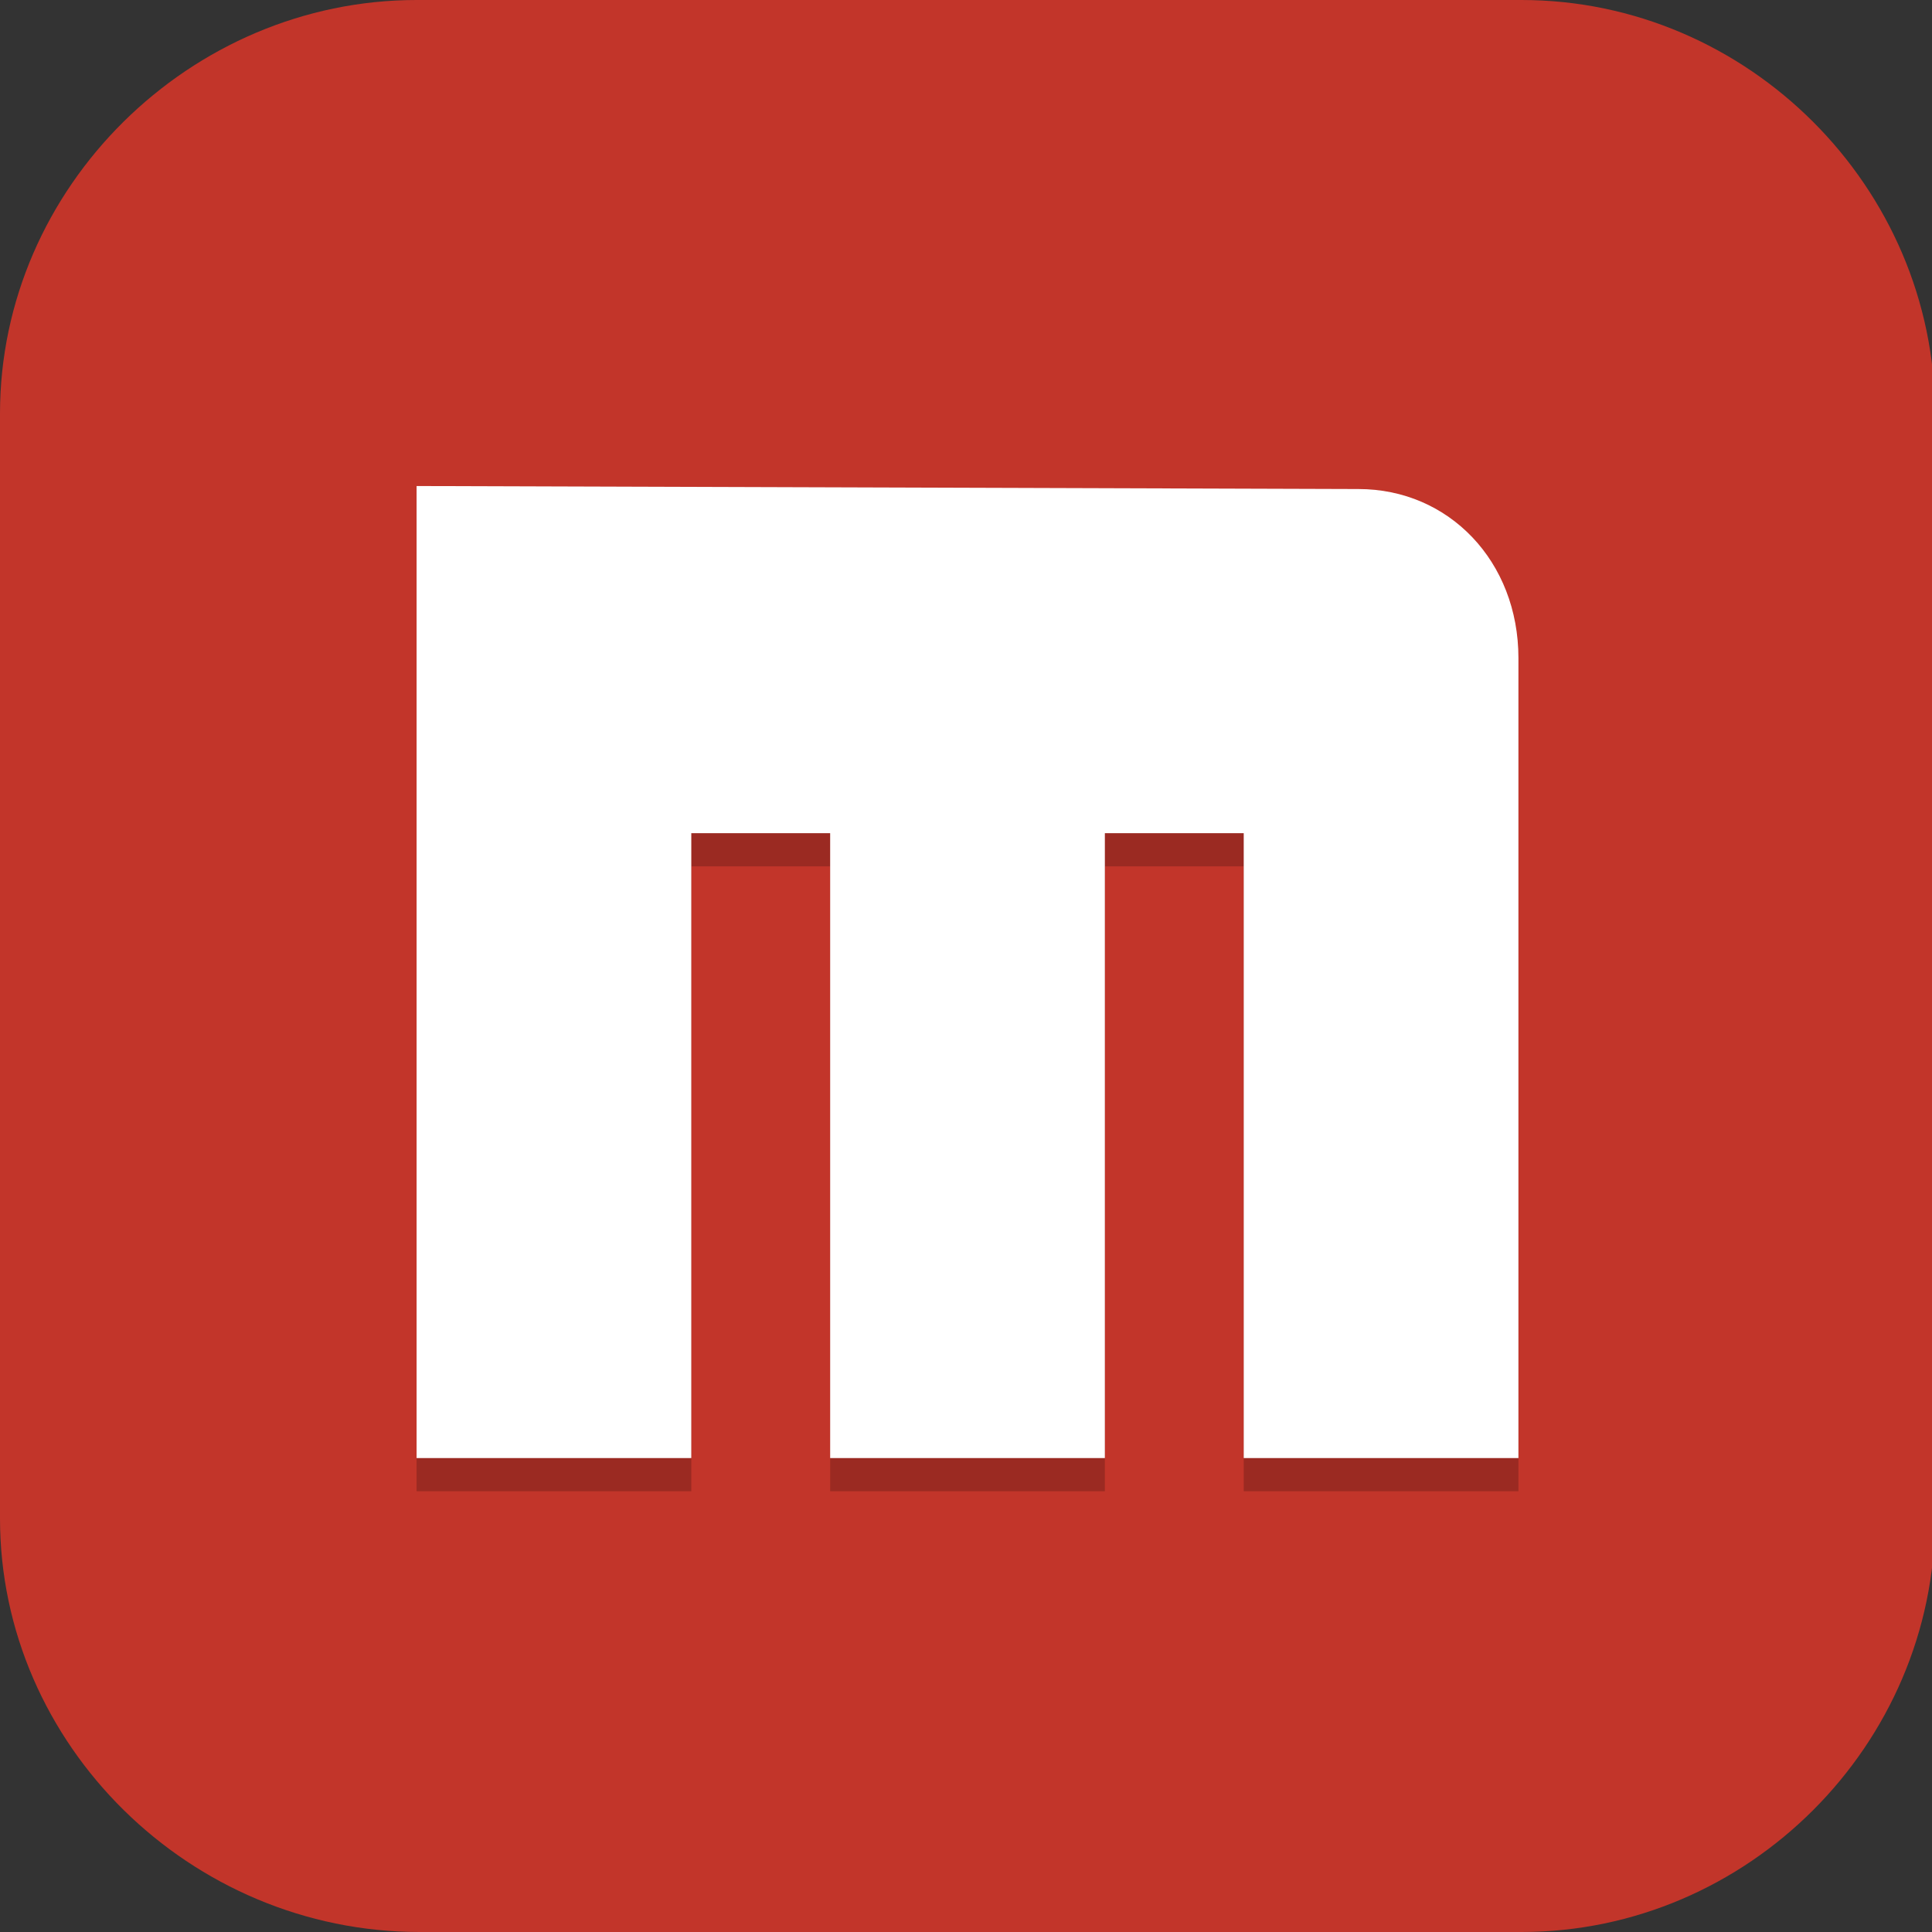 <?xml version="1.0" encoding="UTF-8"?>
<svg id="_图层_1" xmlns="http://www.w3.org/2000/svg" version="1.1" viewBox="0 0 64 64" width="24" height="24">
  <rect x="0" y="0" width="64" height="64" fill="#333333" stroke="none"/>
  <!-- Generator: Adobe Illustrator 29.0.1, SVG Export Plug-In . SVG Version: 2.1.0 Build 192)  -->
  <defs>
    <style>
      .st0, .st1, .st2, .st3, .st4 {
        display: none;
      }

      .st0, .st1, .st5, .st4 {
        isolation: isolate;
      }

      .st0, .st5, .st4 {
        opacity: .2;
      }

      .st1 {
        opacity: .1;
      }

      .st1, .st6, .st4 {
        fill: #fff;
      }

      .st7 {
        fill: #eb572a;
      }

      .st8 {
        fill: #459ee9;
      }

      .st2, .st9 {
        fill: #c2352a;
      }

      .st10 {
        fill: #ffba08;
      }

      .st11 {
        fill: #79a61c;
      }
    </style>
  </defs>
  <path class="st9" d="M50.5,64H13.9C6.3,64,0,57.8,0,50.3V13.7C0,6.2,6.3,0,13.8,0h36.6c7.5,0,13.7,6.2,13.7,13.7v36.6c0,7.5-6.2,13.7-13.7,13.7h.1Z"/>
  <g class="st3">
    <path class="st0" d="M3.4,1.1h57.1c1.9,0,3.4,1.5,3.4,3.4v57.1c0,1.9-1.5,3.4-3.4,3.4H3.4c-1.9,0-3.4-1.5-3.4-3.4V4.6C0,2.7,1.5,1.1,3.4,1.1Z"/>
    <path class="st10" d="M64,32v17.7c0,7.9-6.4,14.2-14.2,14.2h-20v-32h34.3Z"/>
    <path class="st8" d="M0,29.7v19.2c0,8.3,6.7,15,15,15h17V29.7H0Z"/>
    <path class="st7" d="M14.9,0C6.7,0,0,6.7,0,14.9v17.1h34.3V0H14.9Z"/>
    <path class="st11" d="M49.4,0c8.1,0,14.6,6.5,14.6,14.6v17.3h-32V0h17.4Z"/>
    <path class="st4" d="M3.4,0C1.5,0,0,1.5,0,3.4v1.1C0,2.7,1.5,1.1,3.4,1.1h57.1c1.9,0,3.4,1.5,3.4,3.4v-1.1c0-1.9-1.5-3.4-3.4-3.4H3.4Z"/>
  </g>
  <g>
    <path class="st0" d="M0,59.8v2.3c0,1.9,1.5,3.4,3.4,3.4h57.1c1.9,0,3.4-1.5,3.4-3.4v-2.3c0,1.9-1.5,3.4-3.4,3.4H3.5c-1.9,0-3.4-1.5-3.4-3.4Z"/>
    <path class="st2" d="M3.5,0h57.1c1.9,0,3.4,1.5,3.4,3.4v57.5c0,1.9-1.5,3.4-3.4,3.4H3.5c-1.9,0-3.4-1.5-3.4-3.4V3.4C0,1.5,1.6,0,3.5,0Z"/>
    <path class="st1" d="M3.5,0C1.6,0,0,1.5,0,3.4v1.1C0,2.7,1.6,1.1,3.5,1.1h57.1c1.9,0,3.4,1.5,3.4,3.4v-1.1c0-1.9-1.5-3.4-3.4-3.4H3.5Z"/>
    <path class="st5" d="M13.8,17.2v32.2h9.1v-20.7h4.6v20.7h9.1v-20.7h4.6v20.7h9.1v-26.5c0-3.2-2.3-5.6-5.3-5.6"/>
    <path class="st6" d="M13.8,16.1v32.2h9.1v-20.7h4.6v20.7h9.1v-20.7h4.6v20.7h9.1v-26.5c0-3.2-2.3-5.6-5.3-5.6"/>
  </g>
</svg>